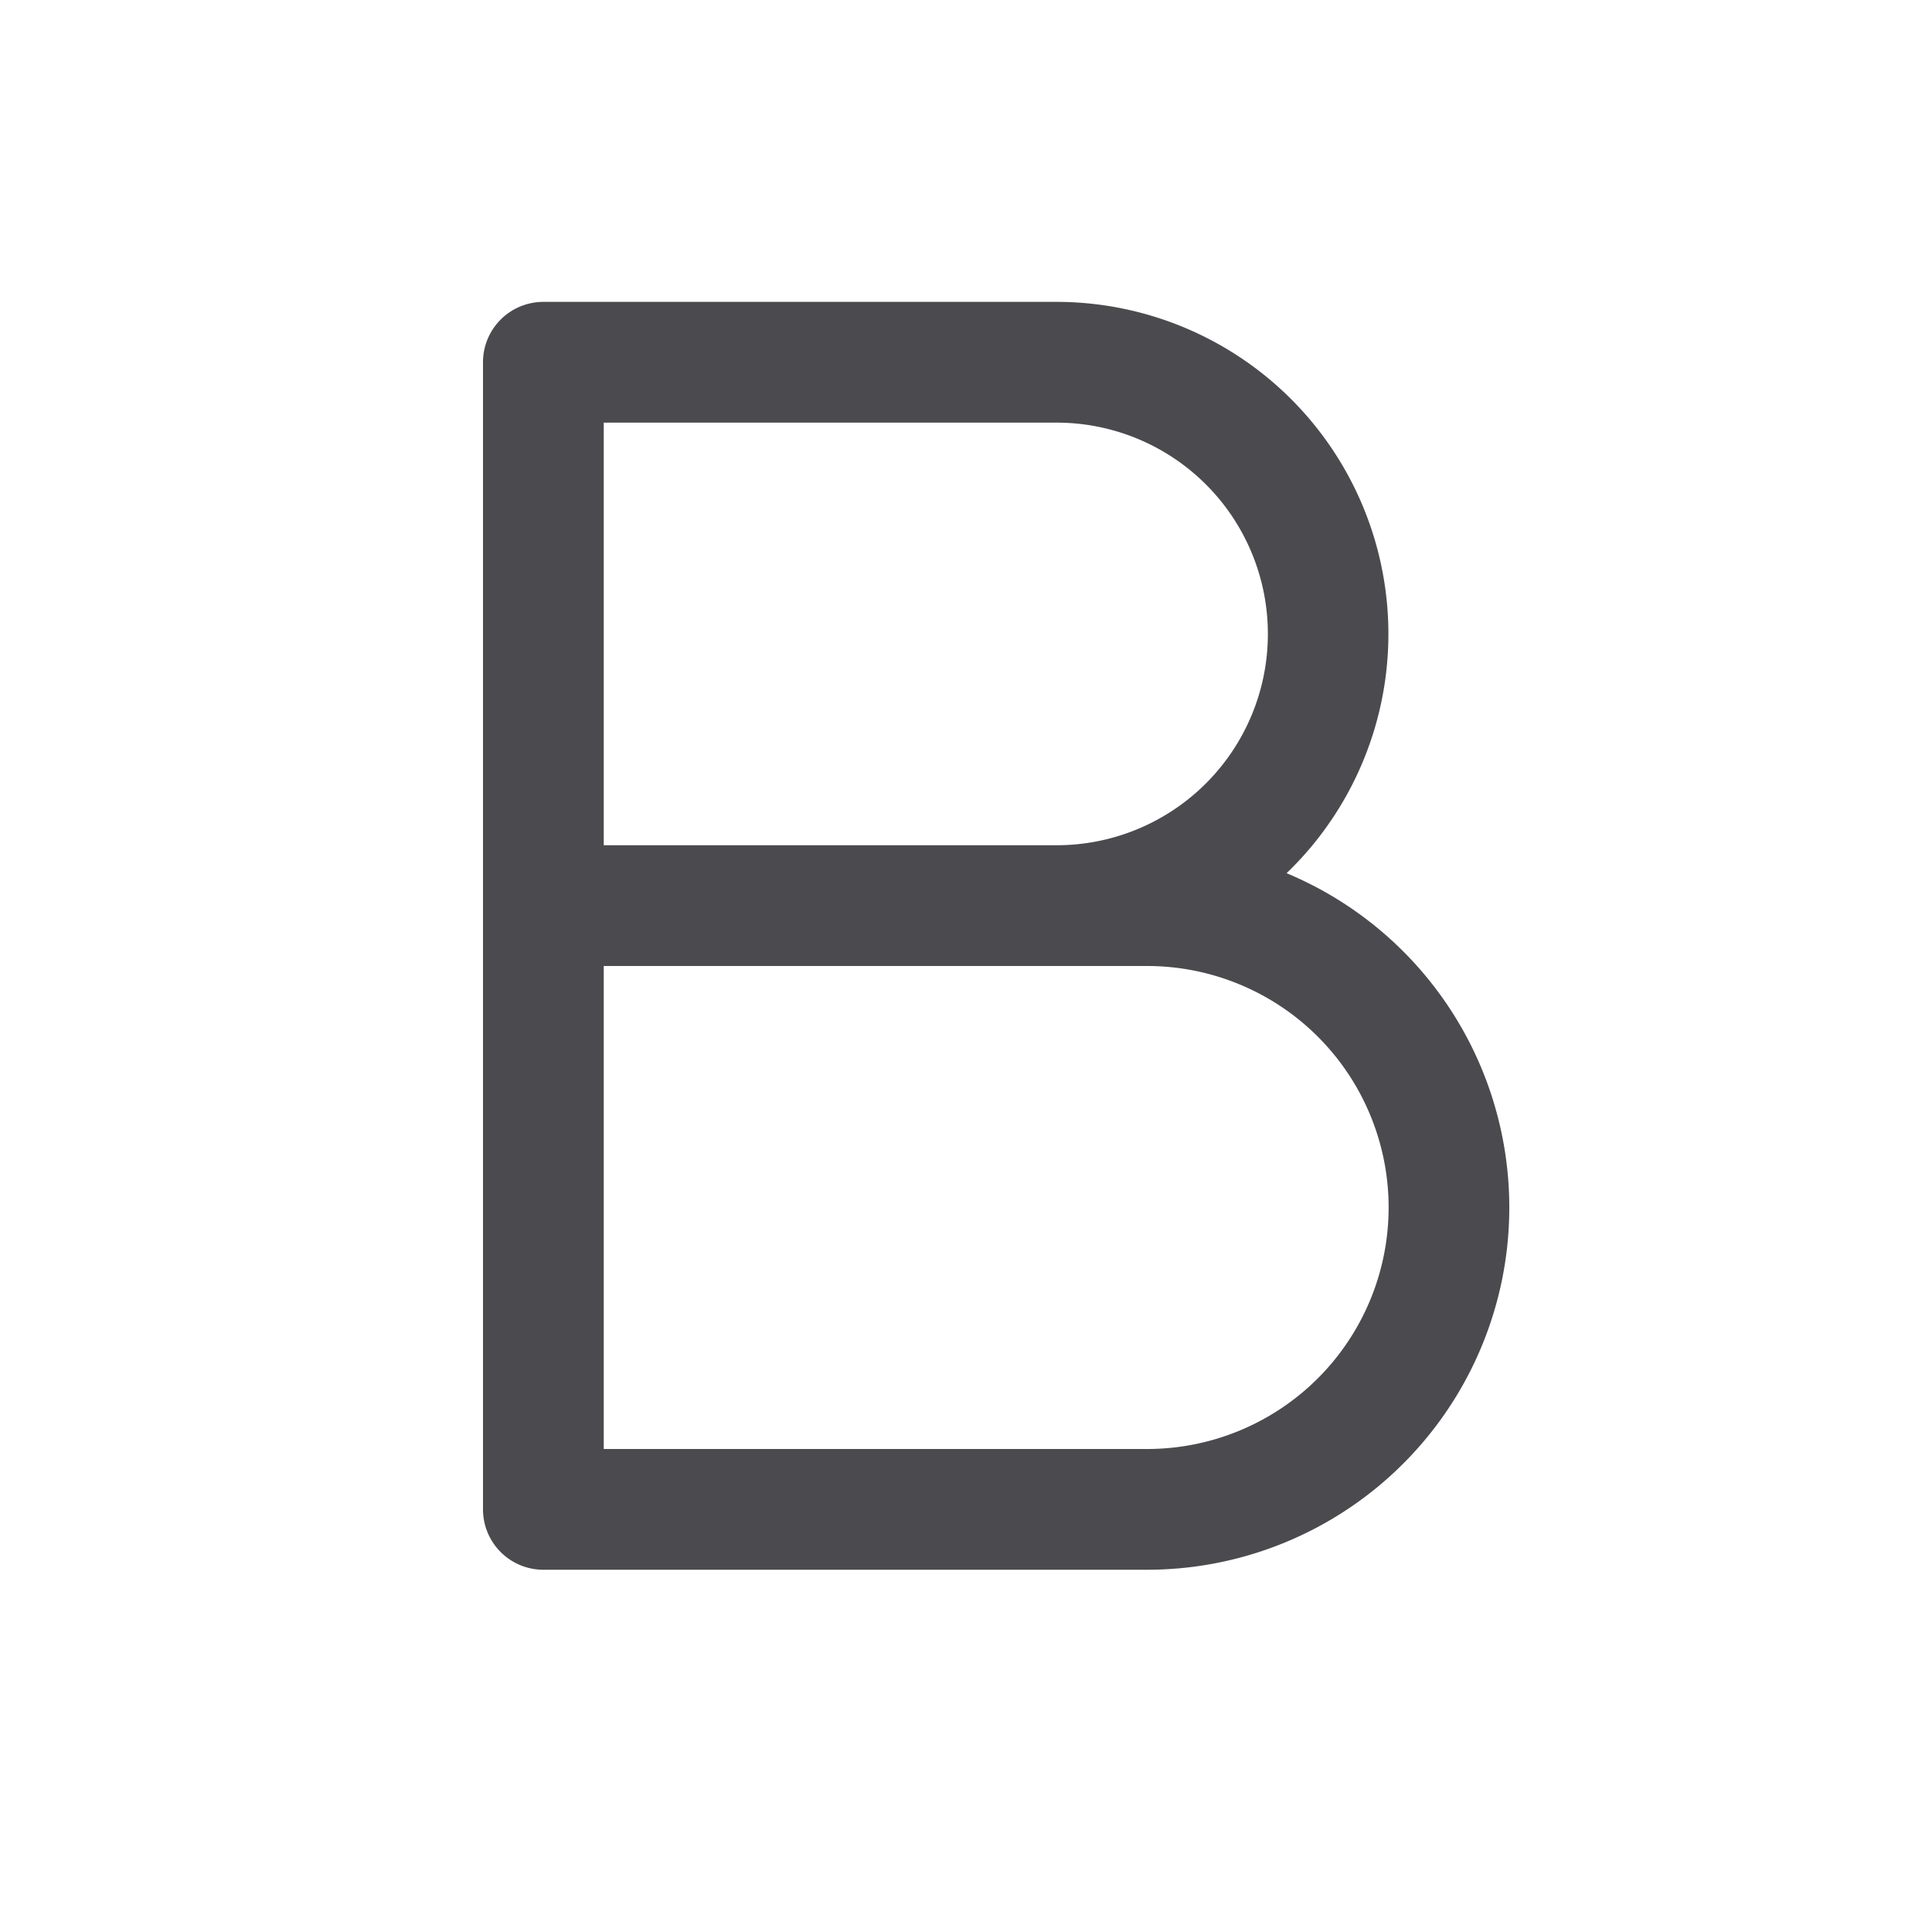 <svg xmlns="http://www.w3.org/2000/svg" width="32" height="32" fill="none" viewBox="0 0 32 32">
  <path fill="#4A4A4F" d="M21.31 14.463A5.5 5.5 0 0 0 17.5 5H9a1 1 0 0 0-1 1v19a1 1 0 0 0 1 1h10a6 6 0 0 0 2.31-11.537ZM10 7h7.5a3.5 3.5 0 1 1 0 7H10V7Zm9 17h-9v-8h9a4 4 0 1 1 0 8Z"/>
</svg>
